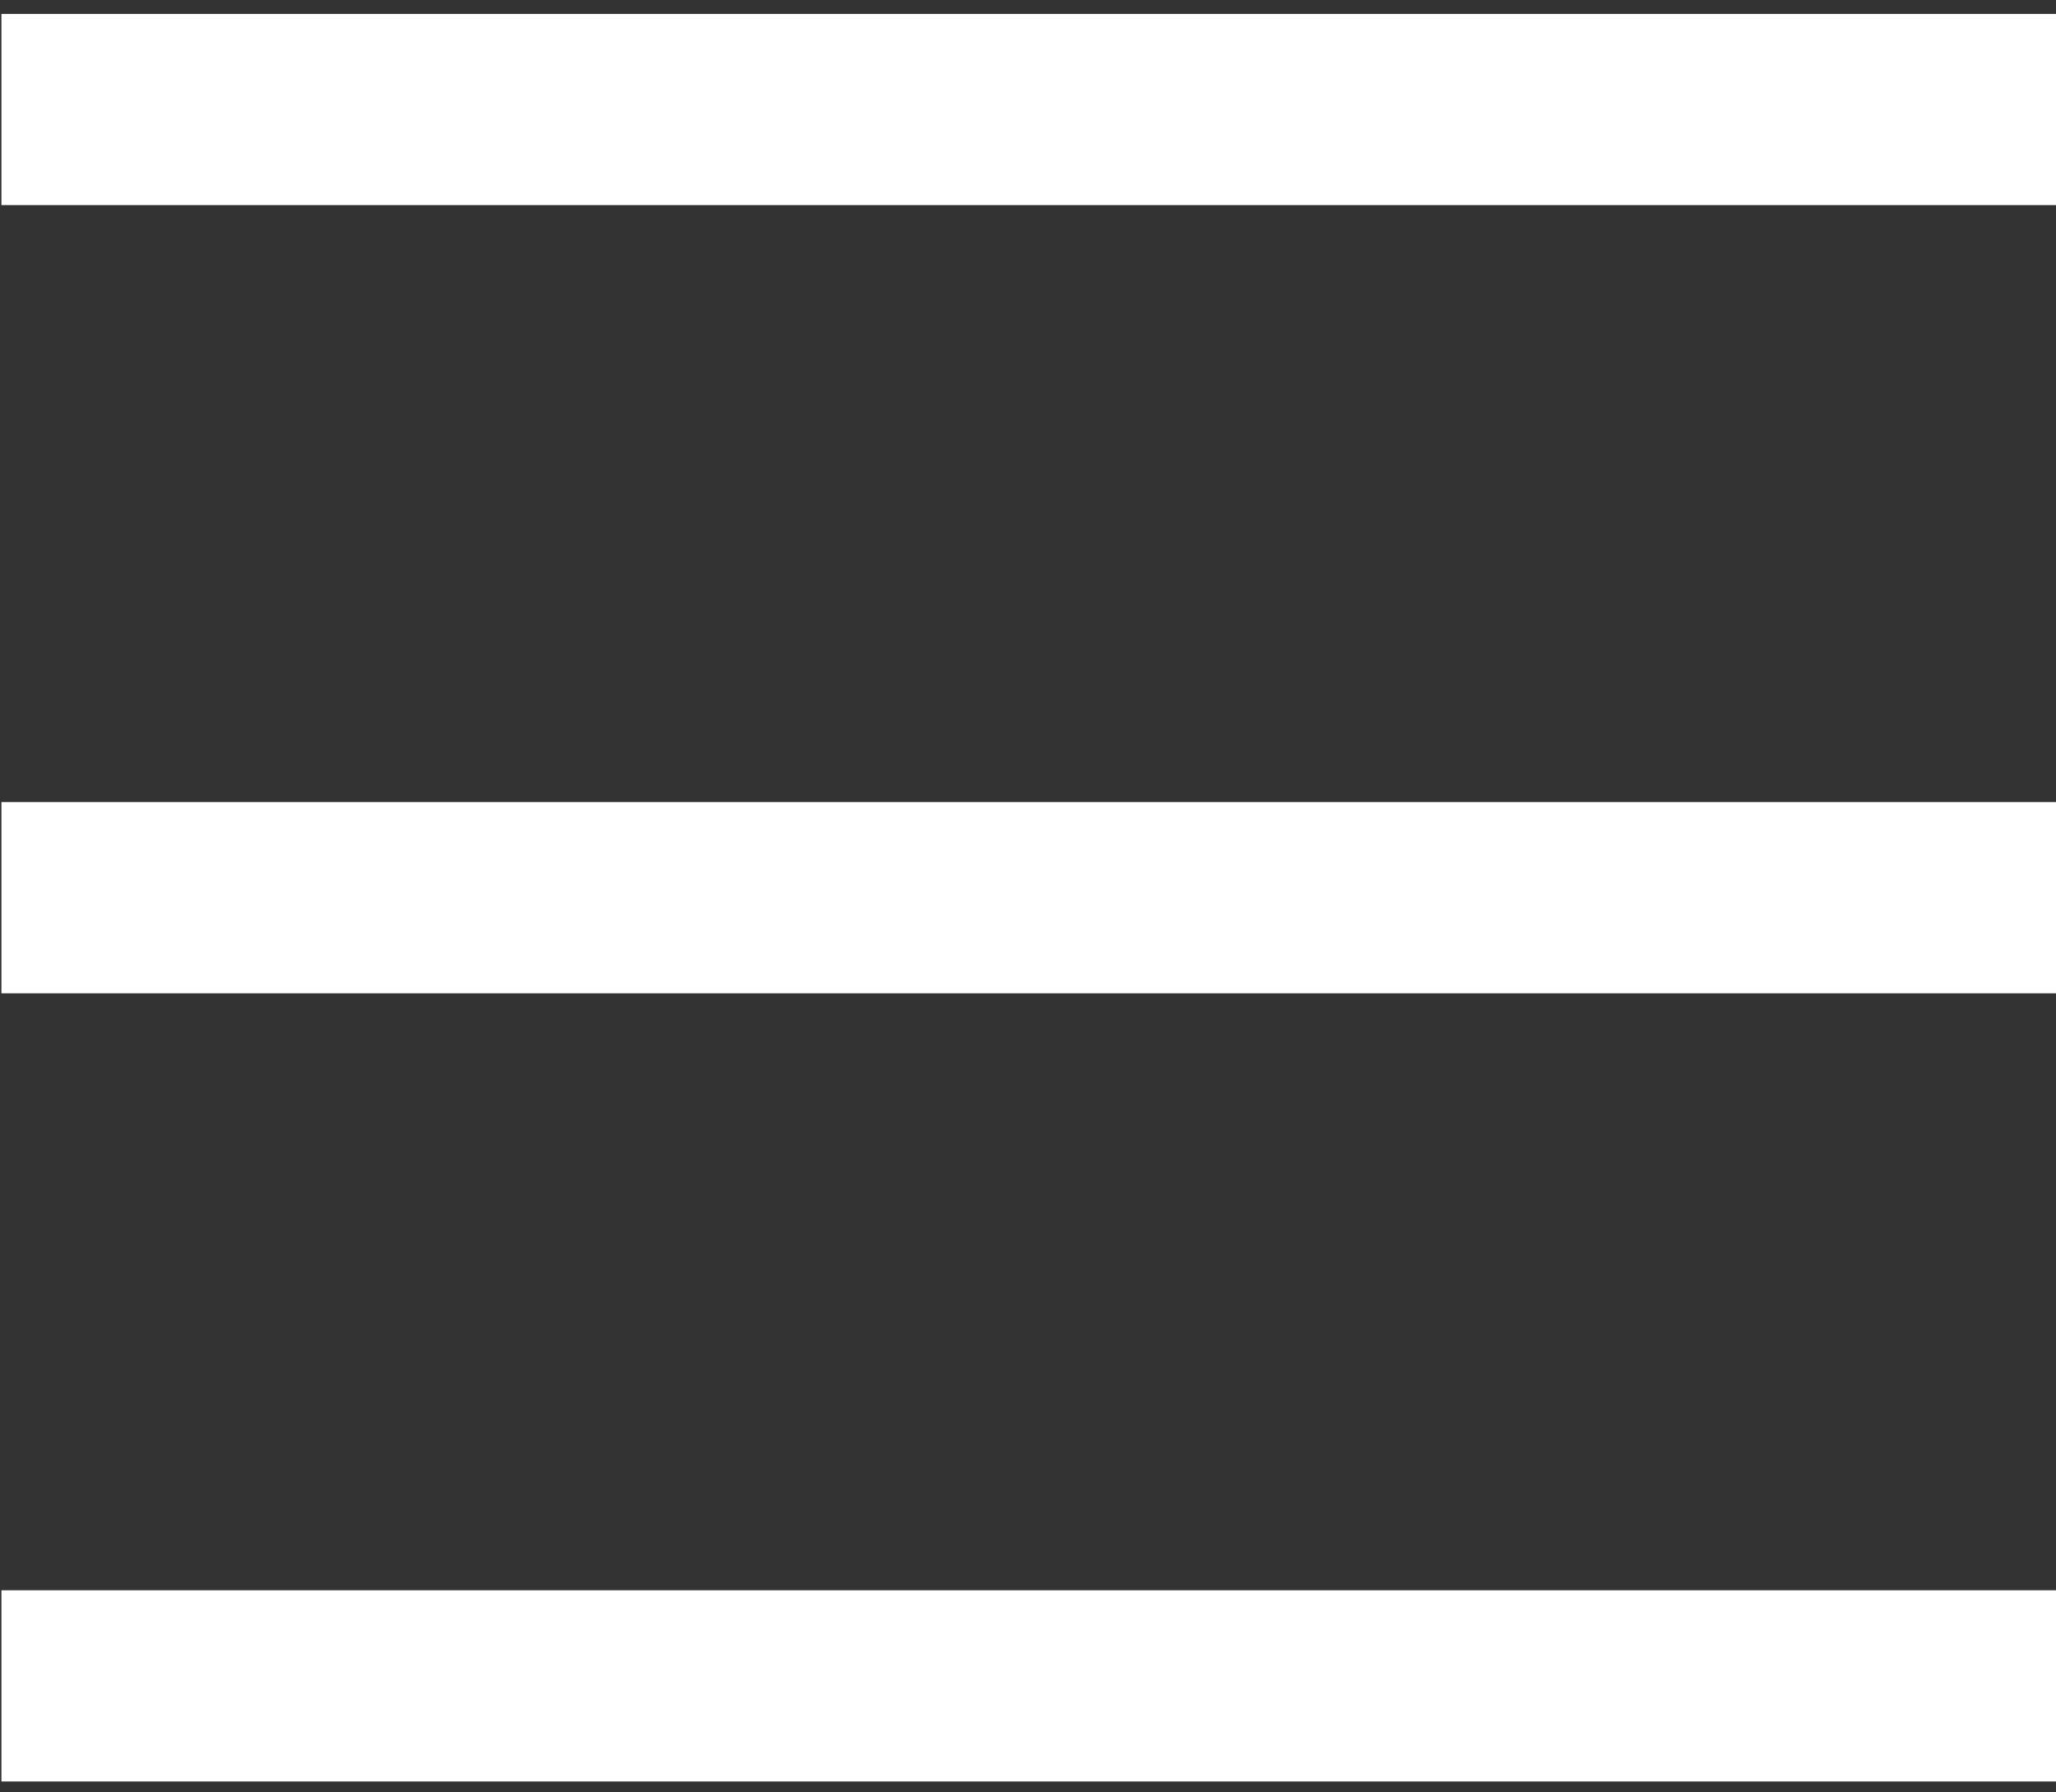 <?xml version="1.0" standalone="no"?>
<!DOCTYPE svg PUBLIC "-//W3C//DTD SVG 1.1//EN" "http://www.w3.org/Graphics/SVG/1.1/DTD/svg11.dtd">
<svg width="100%" height="100%" viewBox="0 0 148 129" version="1.1" xmlns="http://www.w3.org/2000/svg" xmlns:xlink="http://www.w3.org/1999/xlink" xml:space="preserve" style="fill-rule:evenodd;clip-rule:evenodd;stroke-linejoin:round;stroke-miterlimit:1.414;">
    <rect x="0" y="0" width="148" height="129" fill="#333333" stroke="none"/>
    <g transform="matrix(1,0,0,1,-290,-18)">
        <g id="Layer1">
            <g transform="matrix(10.603,0,0,10.603,-2784.29,-185.794)">
                <rect x="289.955" y="30.017" width="14" height="1.298" style="fill:#fff;fill-rule:nonzero;"/>
            </g>
            <g transform="matrix(10.603,0,0,10.603,-2784.29,-185.794)">
                <rect x="289.955" y="19.315" width="14" height="1.298" style="fill:#fff;fill-rule:nonzero;"/>
            </g>
            <g transform="matrix(10.603,0,0,10.603,-2784.29,-185.794)">
                <rect x="289.955" y="24.666" width="14" height="1.298" style="fill:#fff;fill-rule:nonzero;"/>
            </g>
        </g>
    </g>
</svg>
